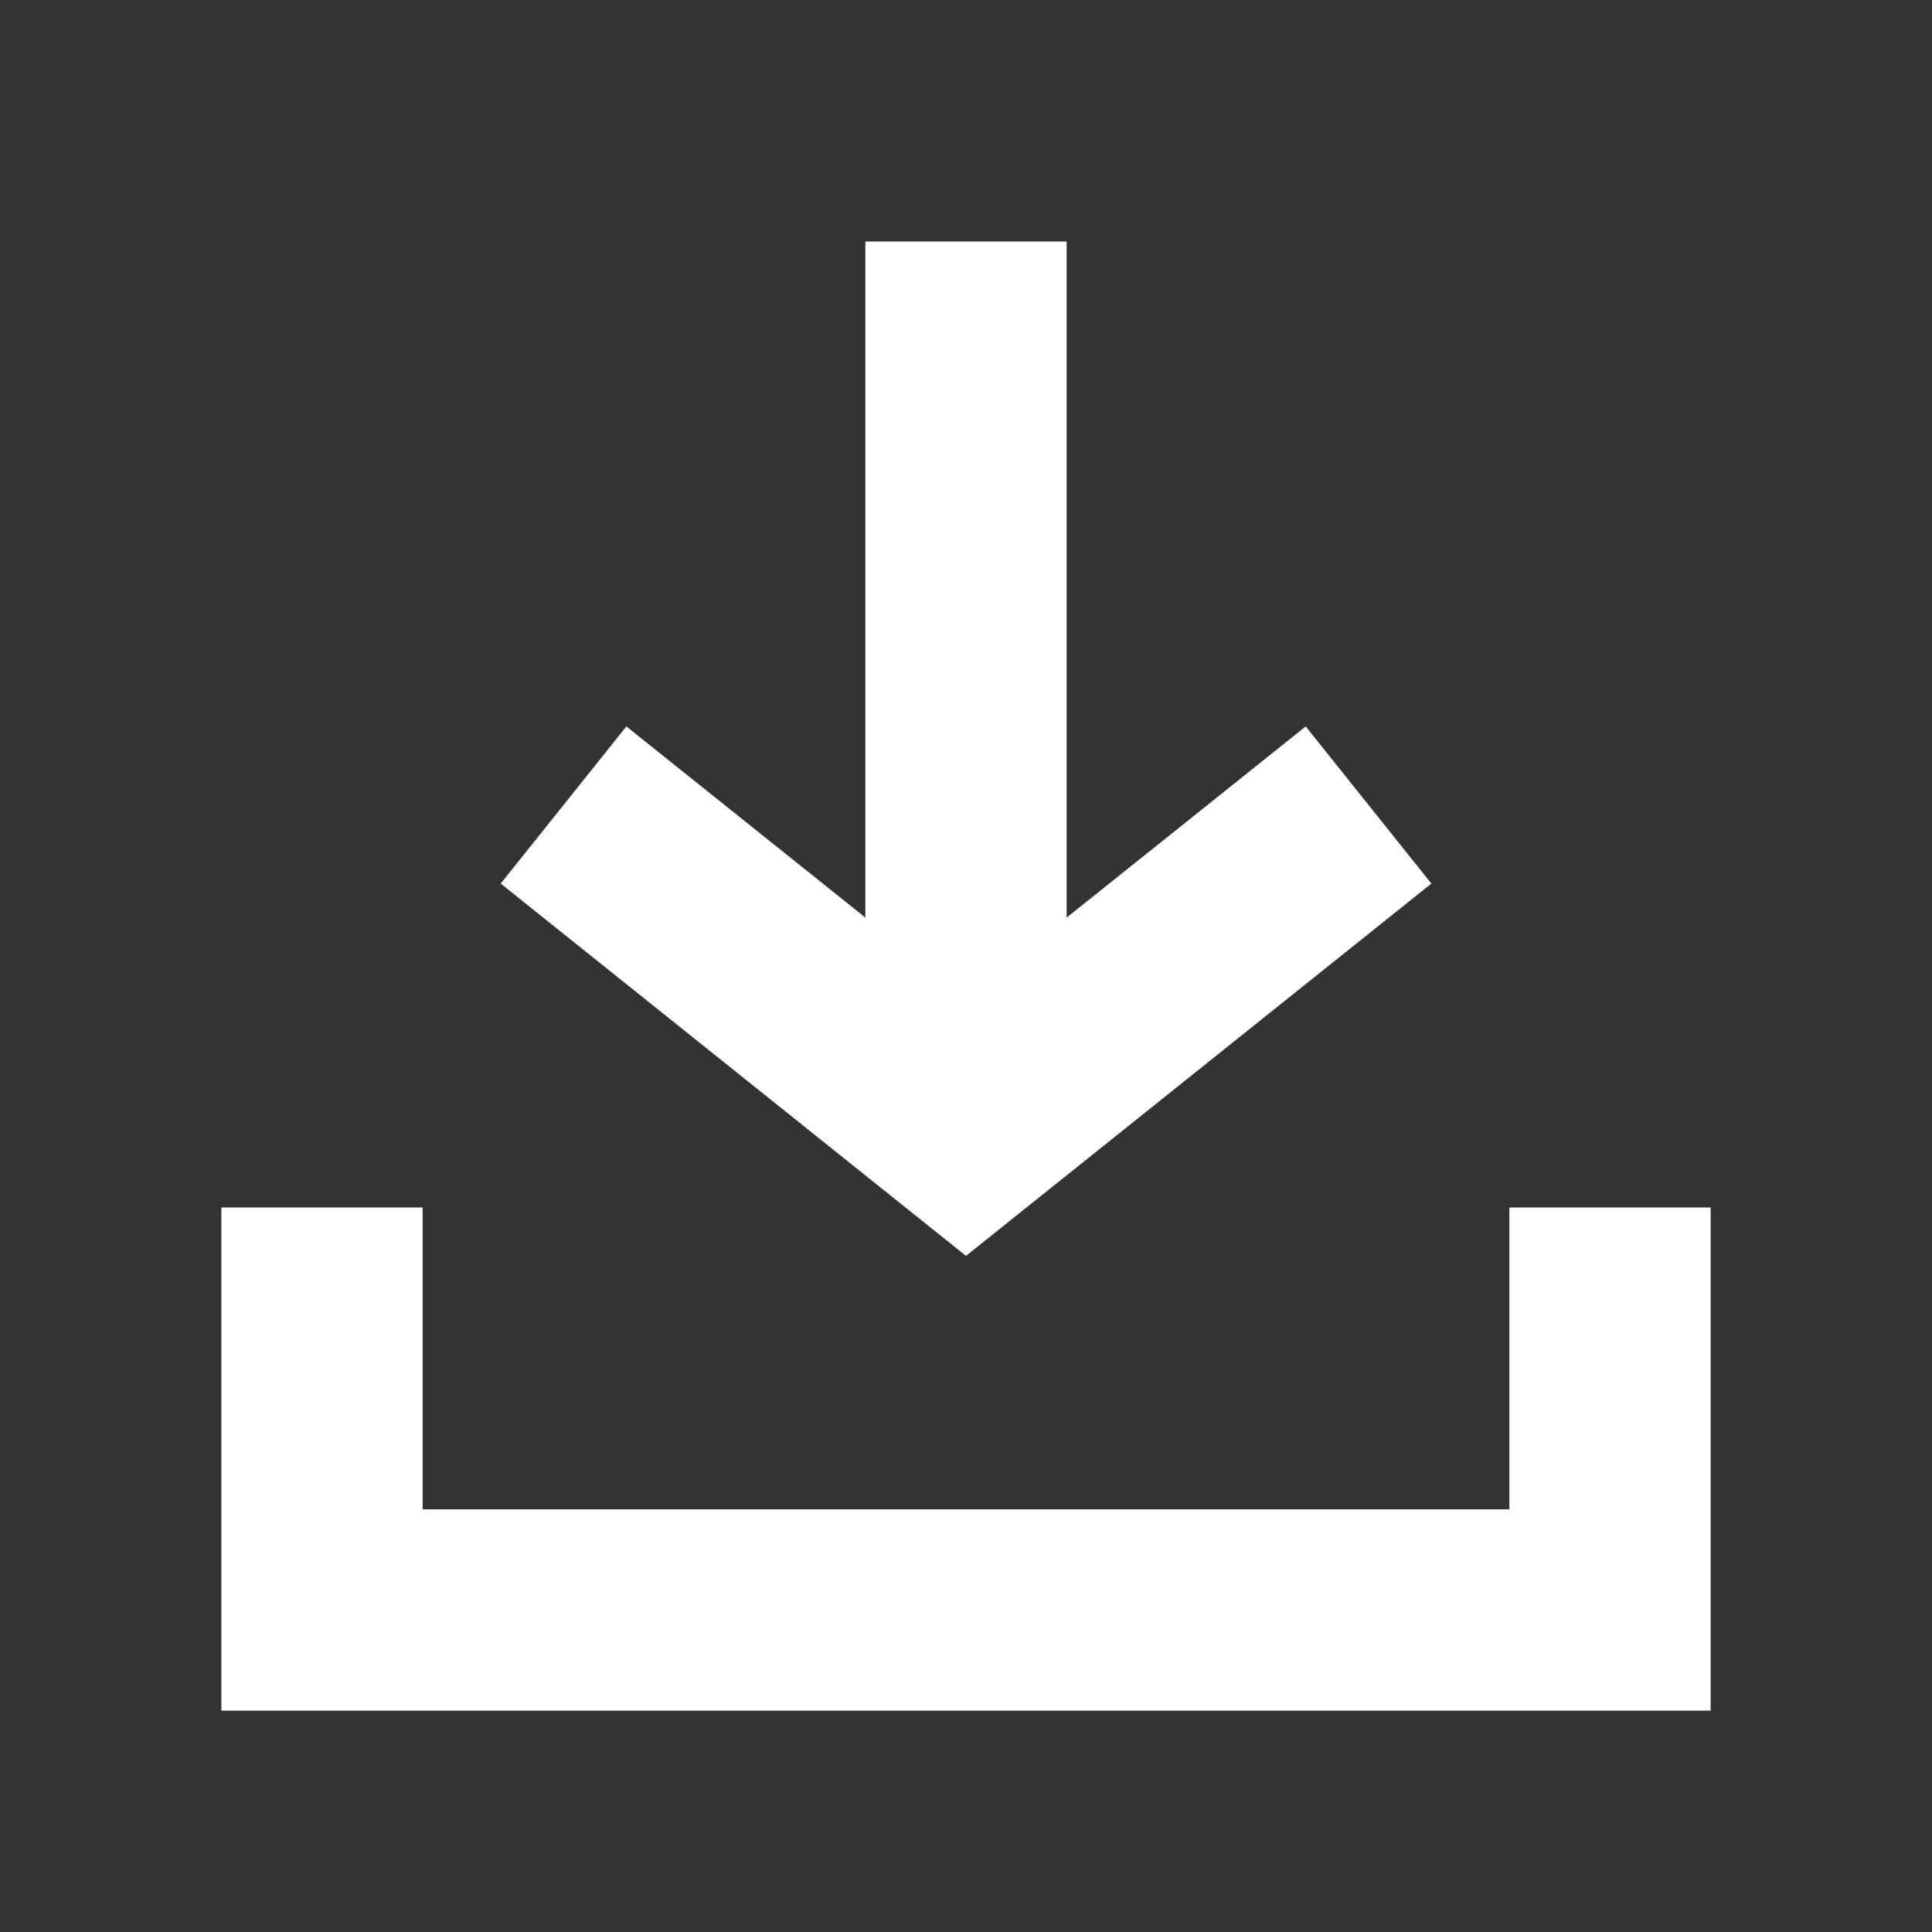 <svg width="24" height="24" viewBox="0 0 24 24" fill="none" xmlns="http://www.w3.org/2000/svg">
<rect x="0" y="0" width="24" height="24" fill="#333333" stroke="none"/>
<path fill-rule="evenodd" clip-rule="evenodd" d="M17.781 10.976L12 15.601L6.22 10.976L7.781 9.024L10.75 11.399L10.75 3L13.25 3L13.25 11.399L16.22 9.024L17.781 10.976Z" fill="white"/>
<path fill-rule="evenodd" clip-rule="evenodd" d="M2.75 15H5.25V18.75H18.75V15H21.25V21.25H2.75V15Z" fill="white"/>
</svg>
